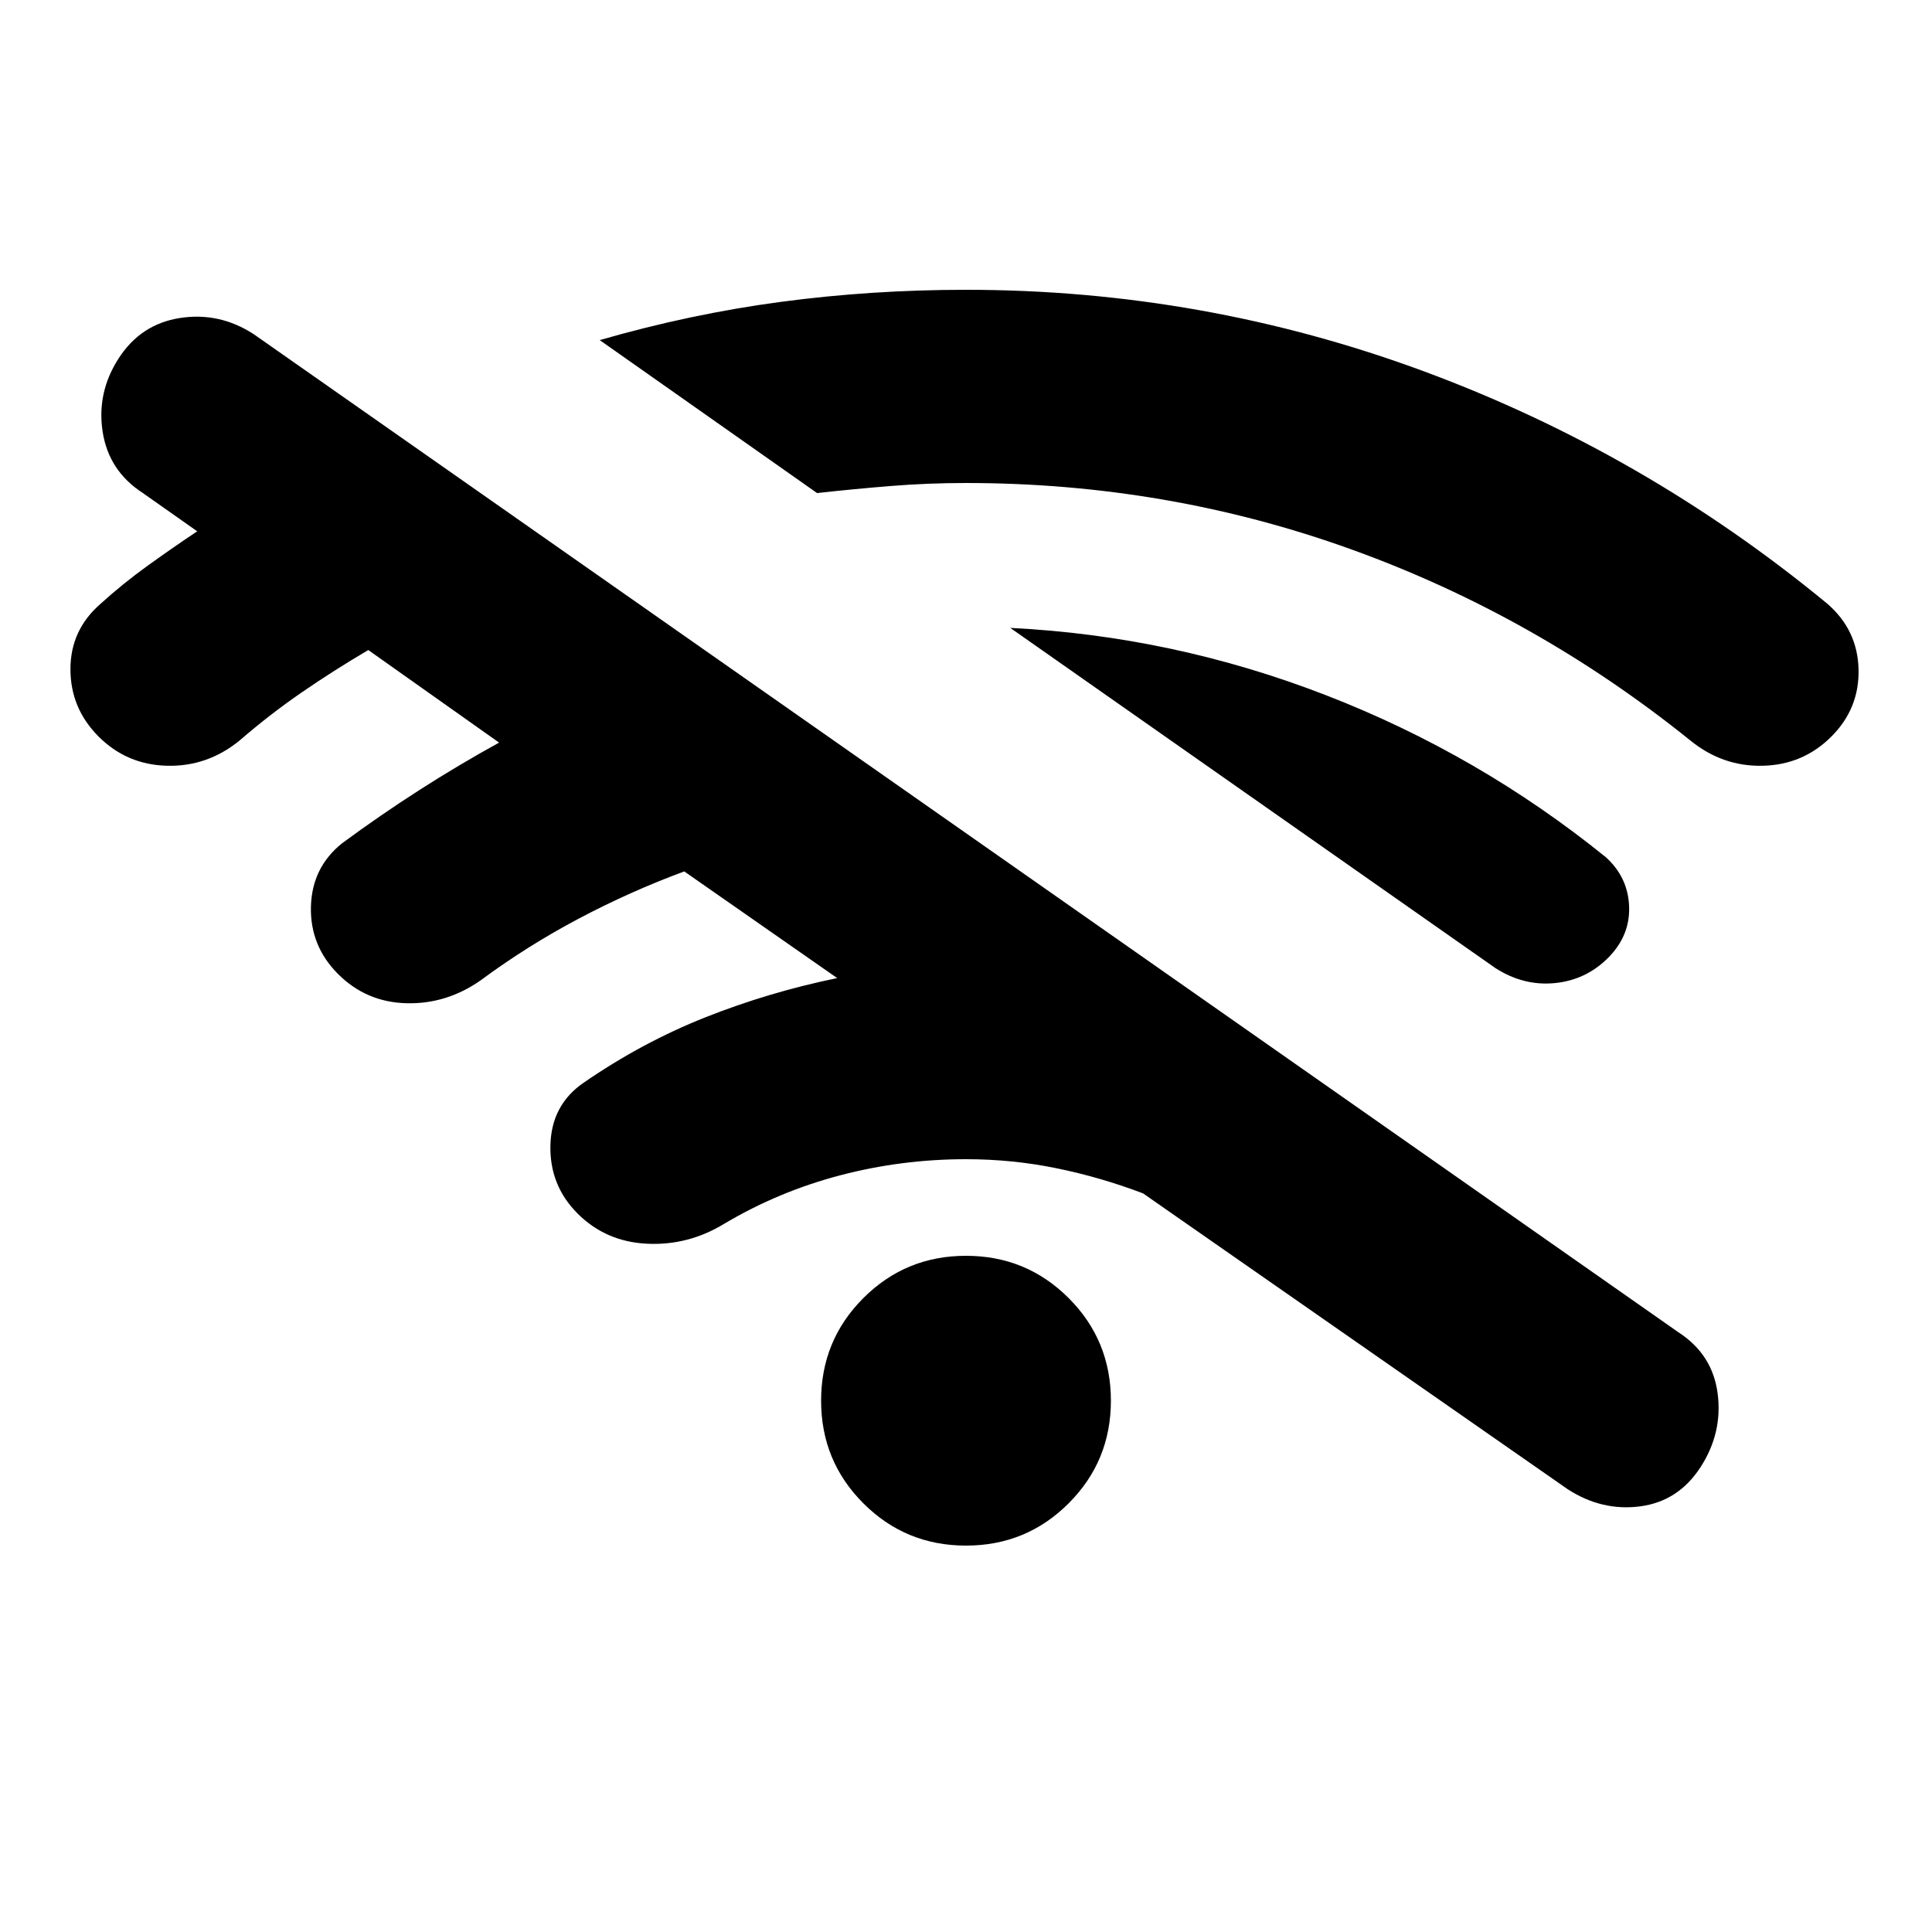 <svg xmlns="http://www.w3.org/2000/svg" height="20" viewBox="0 -960 960 960" width="20"><path d="M779-220 568-367q-21-8-43-12.5t-45-4.5q-32 0-62.5 8T360-352q-18 11-38.5 10T287-357q-14-14-13.5-34t16.5-31q29-20 60.5-32.5T416-474l-76-53q-27 10-52.5 23.5T239-473q-17 12-37 11.5T168-476q-14-14-13.5-33.5T170-541q19-14 38.5-26.5T248-591l-65-46q-17 10-33 21t-31 24q-16 13-36 12.5T49-594q-14-14-14-33.5T50-660q11-10 23.5-19T98-696l-27-19q-17-11-20-30.5t8-36.5q11-17 30.5-20t36.5 8l708 496q17 11 19.5 30.5T845-231q-11 17-30 19.5t-36-8.5Zm-299 28q-30 0-51-21t-21-51q0-30 21-51t51-21q30 0 51 21t21 51q0 30-21 51t-51 21Zm-74-523-108-76q45-13 90-19t92-6q118 0 227.5 40.5T908-660q15 13 15.5 32.5T910-594q-14 14-34 14.5T840-592q-77-62-168.5-95T480-720q-19 0-37.5 1.5T406-715Zm337 236L502-648q81 4 157 33.5T798-534q11 10 11.5 24.5T799-484q-11 11-26.5 12.5T743-479Z"/></svg>